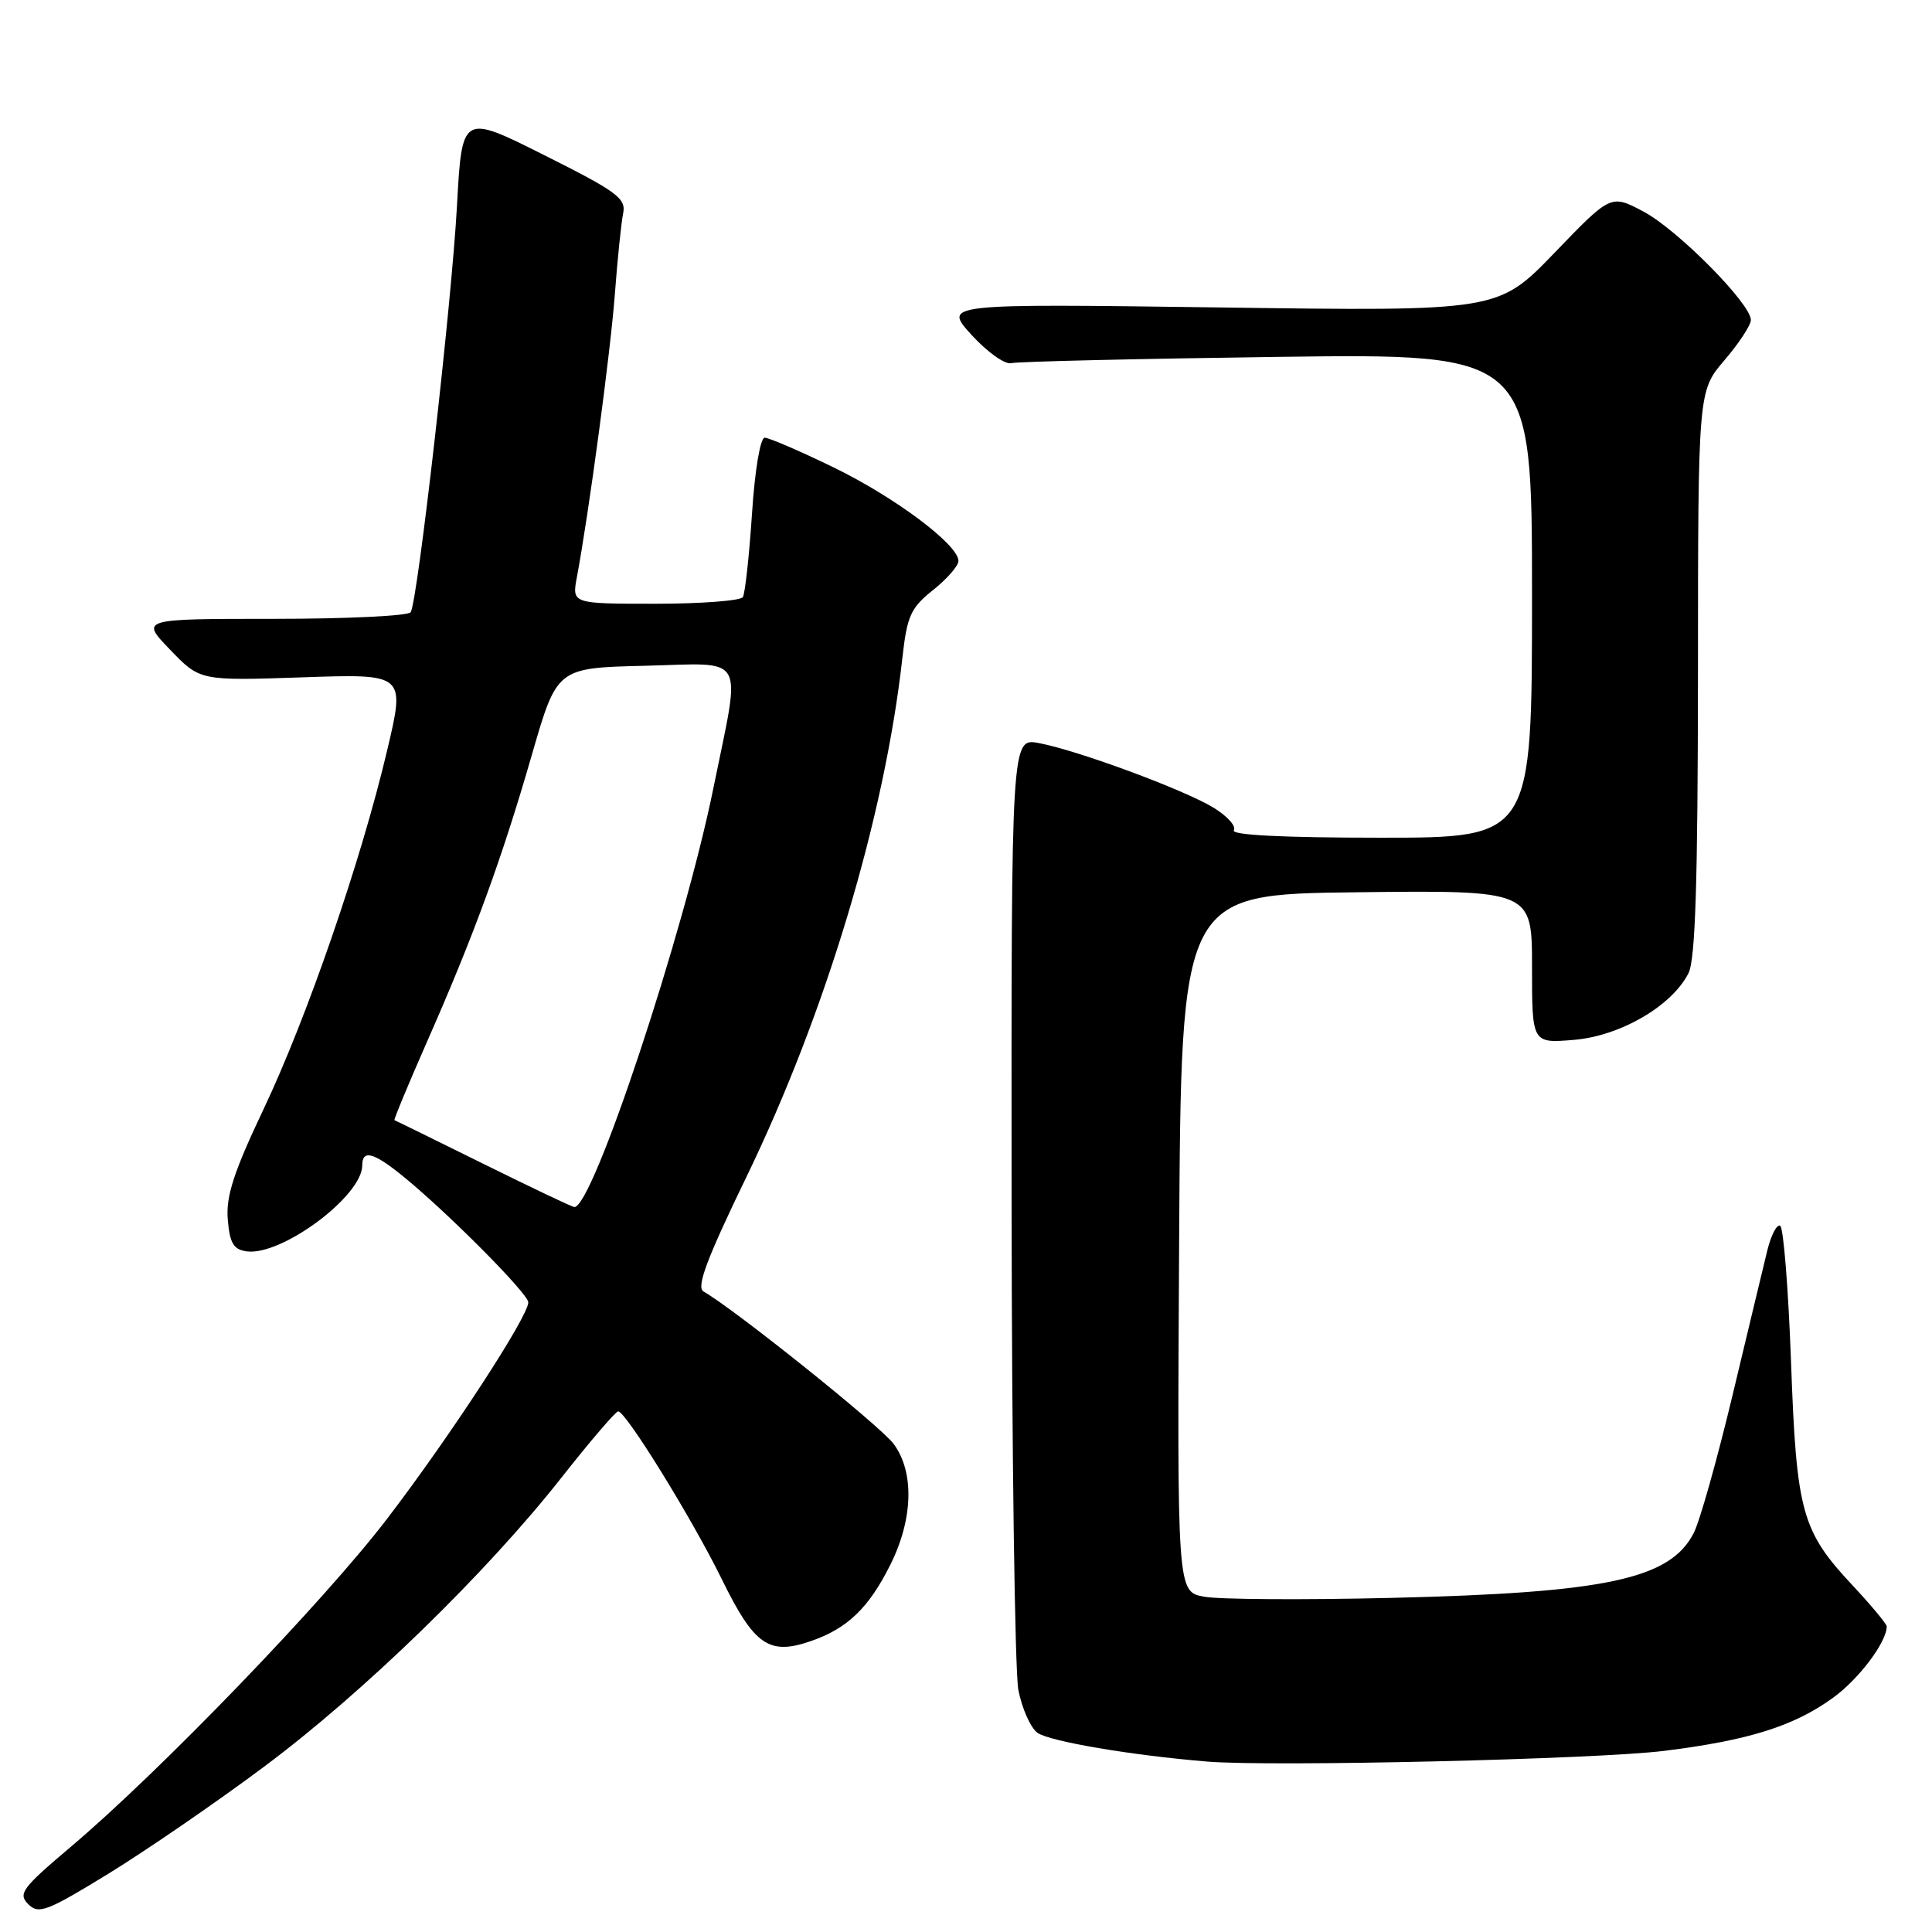 <?xml version="1.0" encoding="UTF-8" standalone="no"?>
<!DOCTYPE svg PUBLIC "-//W3C//DTD SVG 1.1//EN" "http://www.w3.org/Graphics/SVG/1.1/DTD/svg11.dtd" >
<svg xmlns="http://www.w3.org/2000/svg" xmlns:xlink="http://www.w3.org/1999/xlink" version="1.1" viewBox="0 0 256 256">
 <g >
 <path fill="currentColor"
d=" M 35.00 234.09 C 48.18 224.26 64.43 208.46 74.43 195.75 C 78.22 190.94 81.59 187.01 81.91 187.01 C 82.94 187.04 91.69 201.21 95.60 209.17 C 99.93 218.01 101.87 219.37 107.40 217.47 C 112.29 215.79 115.10 213.09 117.99 207.31 C 121.00 201.27 121.17 195.05 118.41 191.32 C 116.67 188.97 97.51 173.61 93.21 171.12 C 92.24 170.56 93.67 166.75 98.91 155.94 C 109.42 134.23 117.22 108.28 119.57 87.18 C 120.19 81.60 120.67 80.55 123.64 78.18 C 125.49 76.71 127.00 74.97 127.00 74.33 C 127.00 72.18 118.60 65.89 110.43 61.92 C 105.99 59.76 101.89 58.00 101.33 58.00 C 100.74 58.00 100.02 62.29 99.64 68.12 C 99.27 73.68 98.73 78.63 98.43 79.12 C 98.13 79.60 92.91 80.00 86.83 80.00 C 75.78 80.00 75.78 80.00 76.44 76.48 C 78.04 67.93 80.88 46.77 81.47 39.00 C 81.82 34.33 82.32 29.49 82.57 28.27 C 82.98 26.29 81.76 25.39 72.12 20.56 C 61.22 15.09 61.22 15.09 60.55 27.30 C 59.85 40.12 55.35 79.62 54.42 81.12 C 54.13 81.61 45.94 82.00 36.24 82.00 C 18.59 82.00 18.59 82.00 22.55 86.10 C 26.50 90.21 26.50 90.21 40.10 89.75 C 53.70 89.28 53.70 89.28 51.31 99.39 C 47.85 114.05 40.70 134.80 34.90 147.02 C 30.97 155.31 29.93 158.50 30.18 161.57 C 30.44 164.72 30.93 165.56 32.67 165.81 C 37.27 166.46 48.00 158.50 48.00 154.42 C 48.00 152.33 49.44 152.67 53.17 155.67 C 58.98 160.34 70.00 171.40 70.00 172.57 C 70.00 174.44 59.72 190.21 51.36 201.16 C 43.00 212.12 21.19 234.74 9.35 244.74 C 2.93 250.17 2.36 250.93 3.74 252.31 C 5.12 253.69 6.20 253.28 14.39 248.26 C 19.40 245.18 28.68 238.81 35.00 234.09 Z  M 220.50 232.00 C 231.69 230.61 237.70 228.73 242.89 224.96 C 246.32 222.48 250.00 217.58 250.00 215.51 C 250.00 215.18 247.98 212.76 245.52 210.12 C 238.71 202.85 238.04 200.41 237.32 180.43 C 236.97 170.80 236.32 162.70 235.89 162.43 C 235.45 162.16 234.68 163.64 234.17 165.72 C 233.66 167.80 231.59 176.44 229.56 184.92 C 227.53 193.40 225.22 201.61 224.42 203.15 C 221.27 209.25 212.84 211.05 184.30 211.73 C 172.65 212.01 161.51 211.94 159.54 211.57 C 155.98 210.91 155.98 210.91 156.24 164.70 C 156.50 118.50 156.50 118.50 179.75 118.23 C 203.00 117.96 203.00 117.96 203.00 128.11 C 203.00 138.25 203.00 138.25 208.54 137.79 C 214.69 137.28 221.53 133.30 223.73 128.96 C 224.65 127.13 224.97 116.93 224.99 89.16 C 225.00 51.82 225.00 51.82 228.50 47.73 C 230.43 45.48 232.00 43.08 232.00 42.40 C 232.00 40.24 222.28 30.43 217.78 28.04 C 213.45 25.74 213.45 25.74 205.98 33.50 C 198.50 41.25 198.50 41.25 161.74 40.74 C 124.98 40.24 124.98 40.24 128.73 44.37 C 130.80 46.64 133.17 48.33 133.99 48.12 C 134.82 47.91 150.69 47.54 169.25 47.29 C 203.00 46.84 203.00 46.84 203.00 78.92 C 203.00 111.00 203.00 111.00 182.94 111.00 C 170.03 111.00 163.10 110.65 163.49 110.02 C 163.83 109.47 162.61 108.13 160.80 107.02 C 156.87 104.63 142.81 99.43 137.65 98.46 C 134.00 97.78 134.00 97.78 134.04 158.64 C 134.07 192.11 134.47 221.50 134.94 223.94 C 135.42 226.38 136.55 228.93 137.46 229.60 C 139.03 230.74 149.97 232.60 160.00 233.42 C 168.55 234.12 211.53 233.12 220.50 232.00 Z  M 64.00 154.19 C 57.67 151.06 52.40 148.47 52.27 148.43 C 52.14 148.40 54.10 143.67 56.63 137.93 C 62.80 123.93 66.51 113.77 70.48 100.00 C 73.80 88.50 73.80 88.50 85.40 88.22 C 99.11 87.89 98.21 86.30 94.54 104.37 C 90.64 123.60 78.50 160.18 76.09 159.94 C 75.77 159.91 70.33 157.32 64.00 154.19 Z "/>
</g>
</svg>